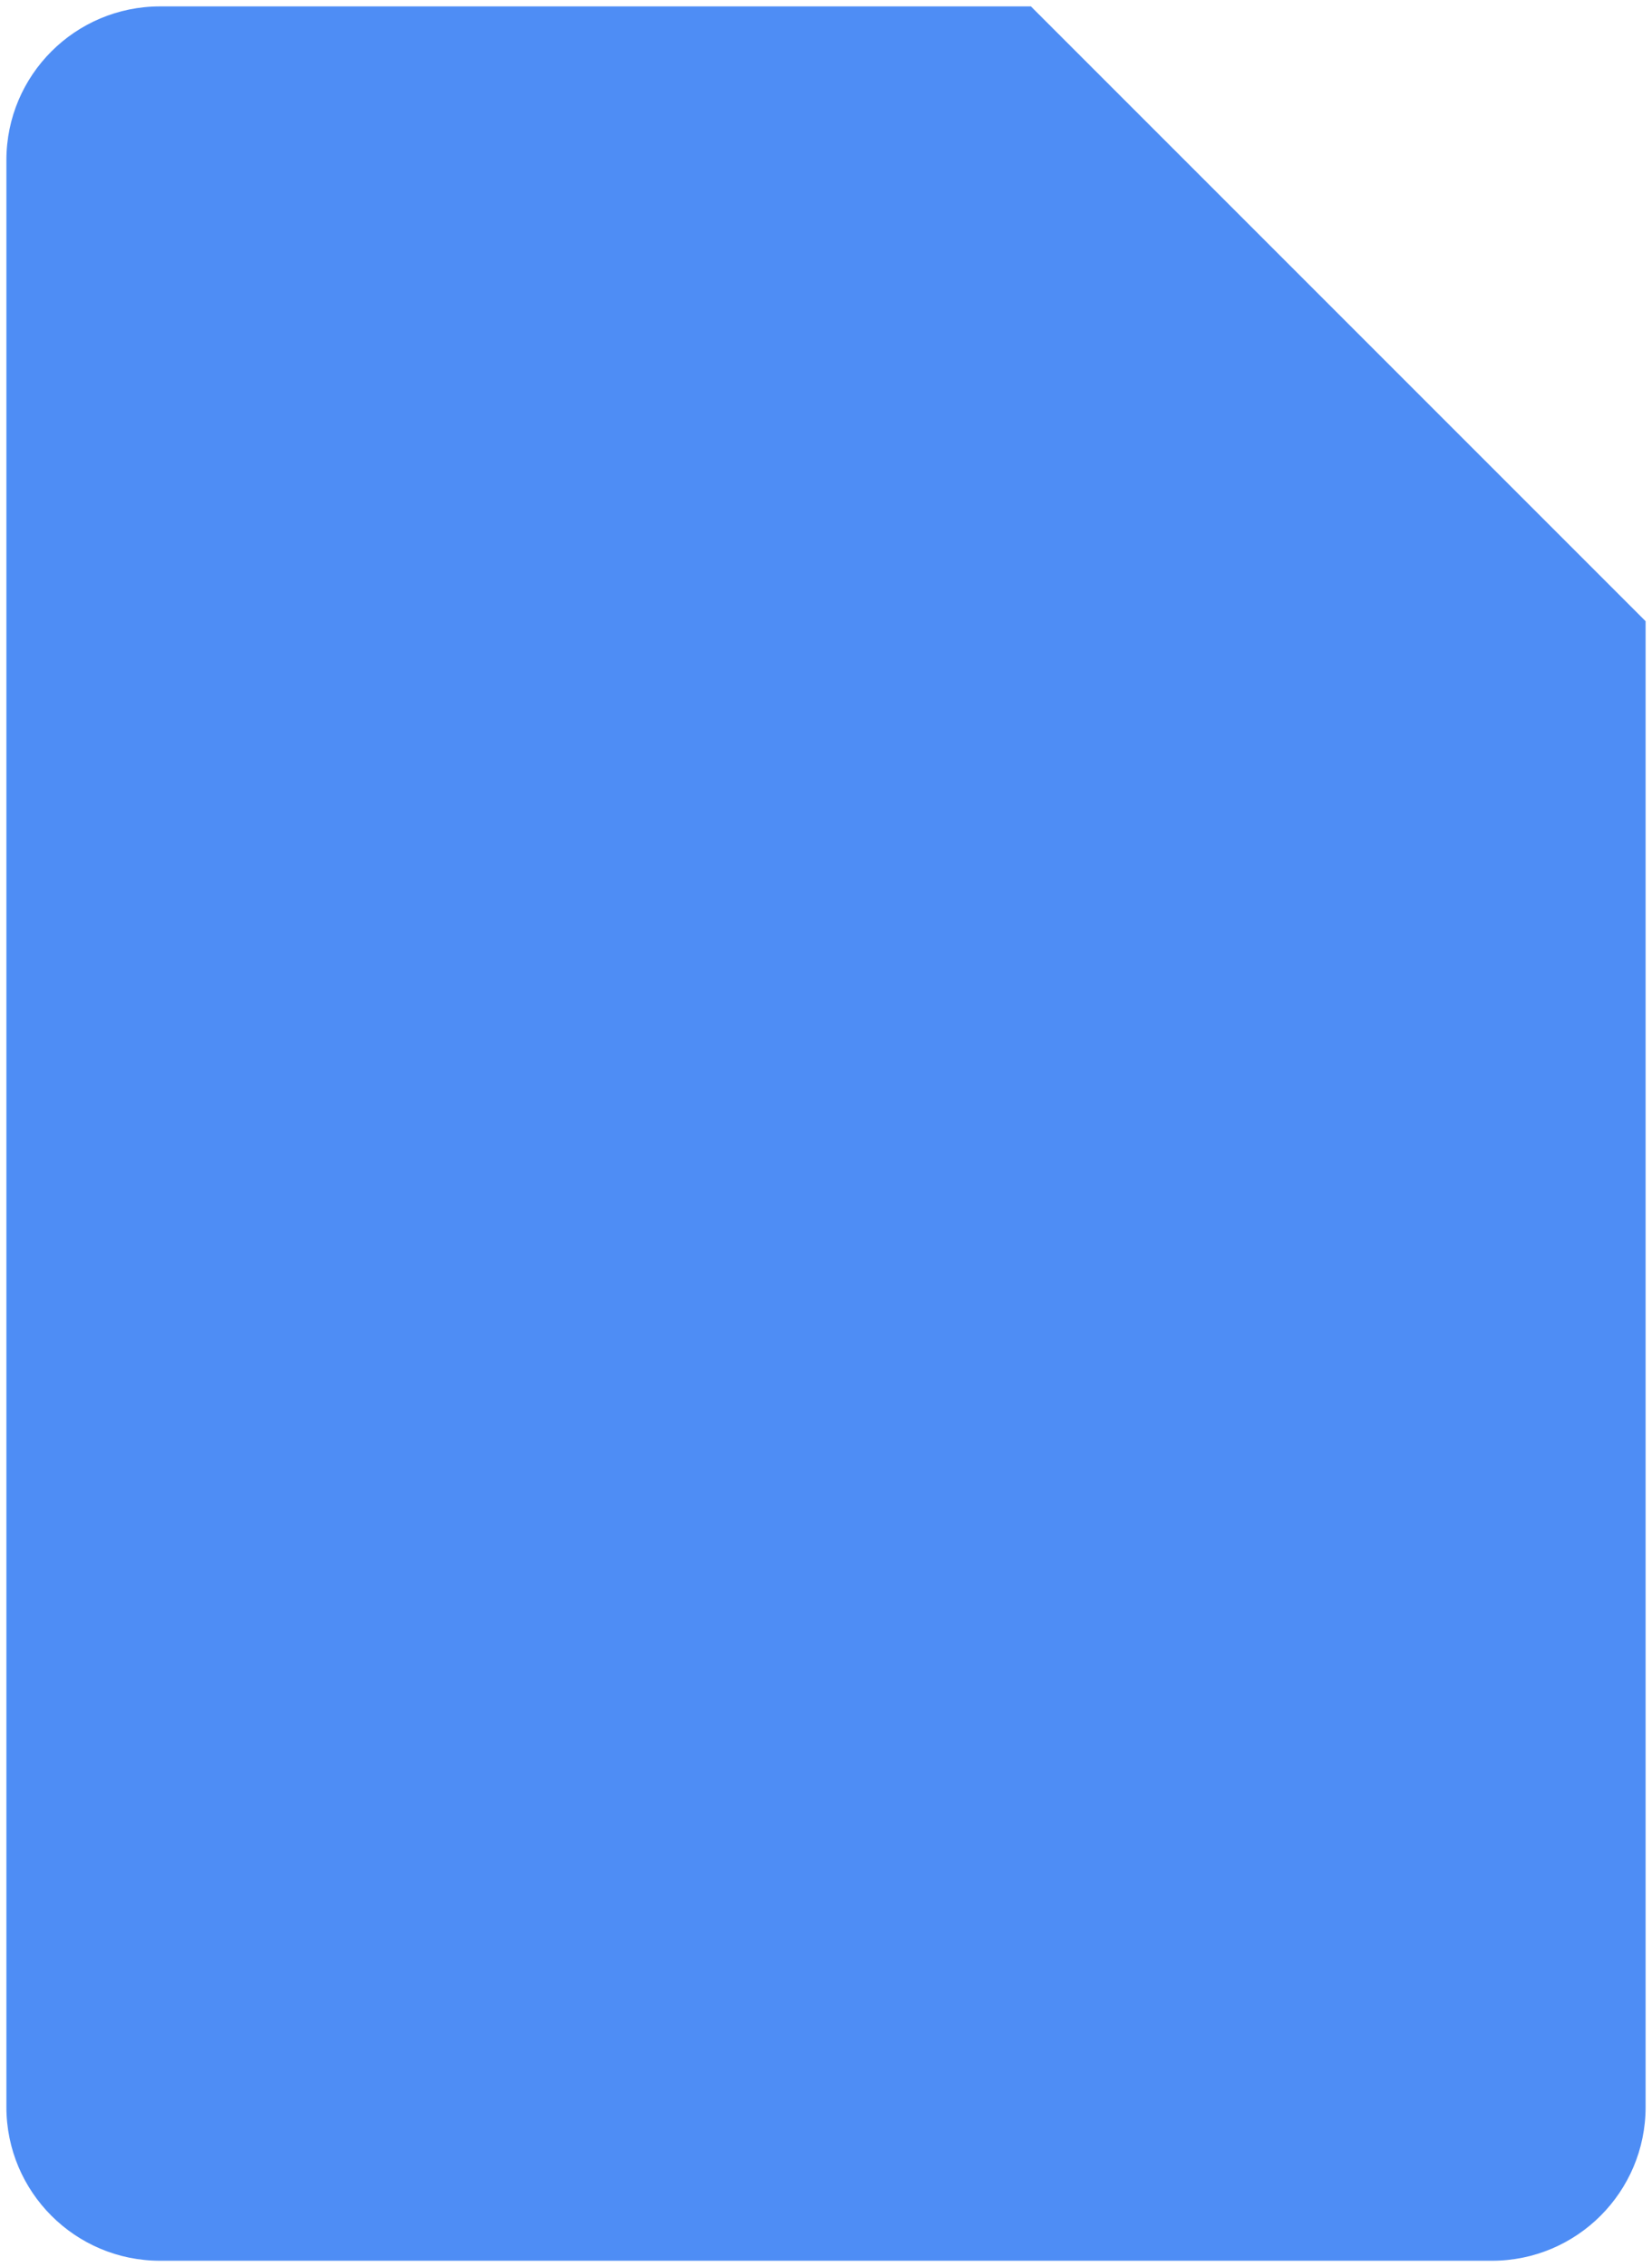 <svg width="86" height="118" viewBox="0 0 86 118" fill="none" xmlns="http://www.w3.org/2000/svg">
<path d="M8.333 0.333C3.915 0.333 0.333 3.915 0.333 8.333V109.667C0.333 114.085 3.915 117.667 8.333 117.667H77.667C82.085 117.667 85.667 114.085 85.667 109.667V32.333L53.667 0.333H8.333Z" fill="#4E8DF5"/>
</svg>
